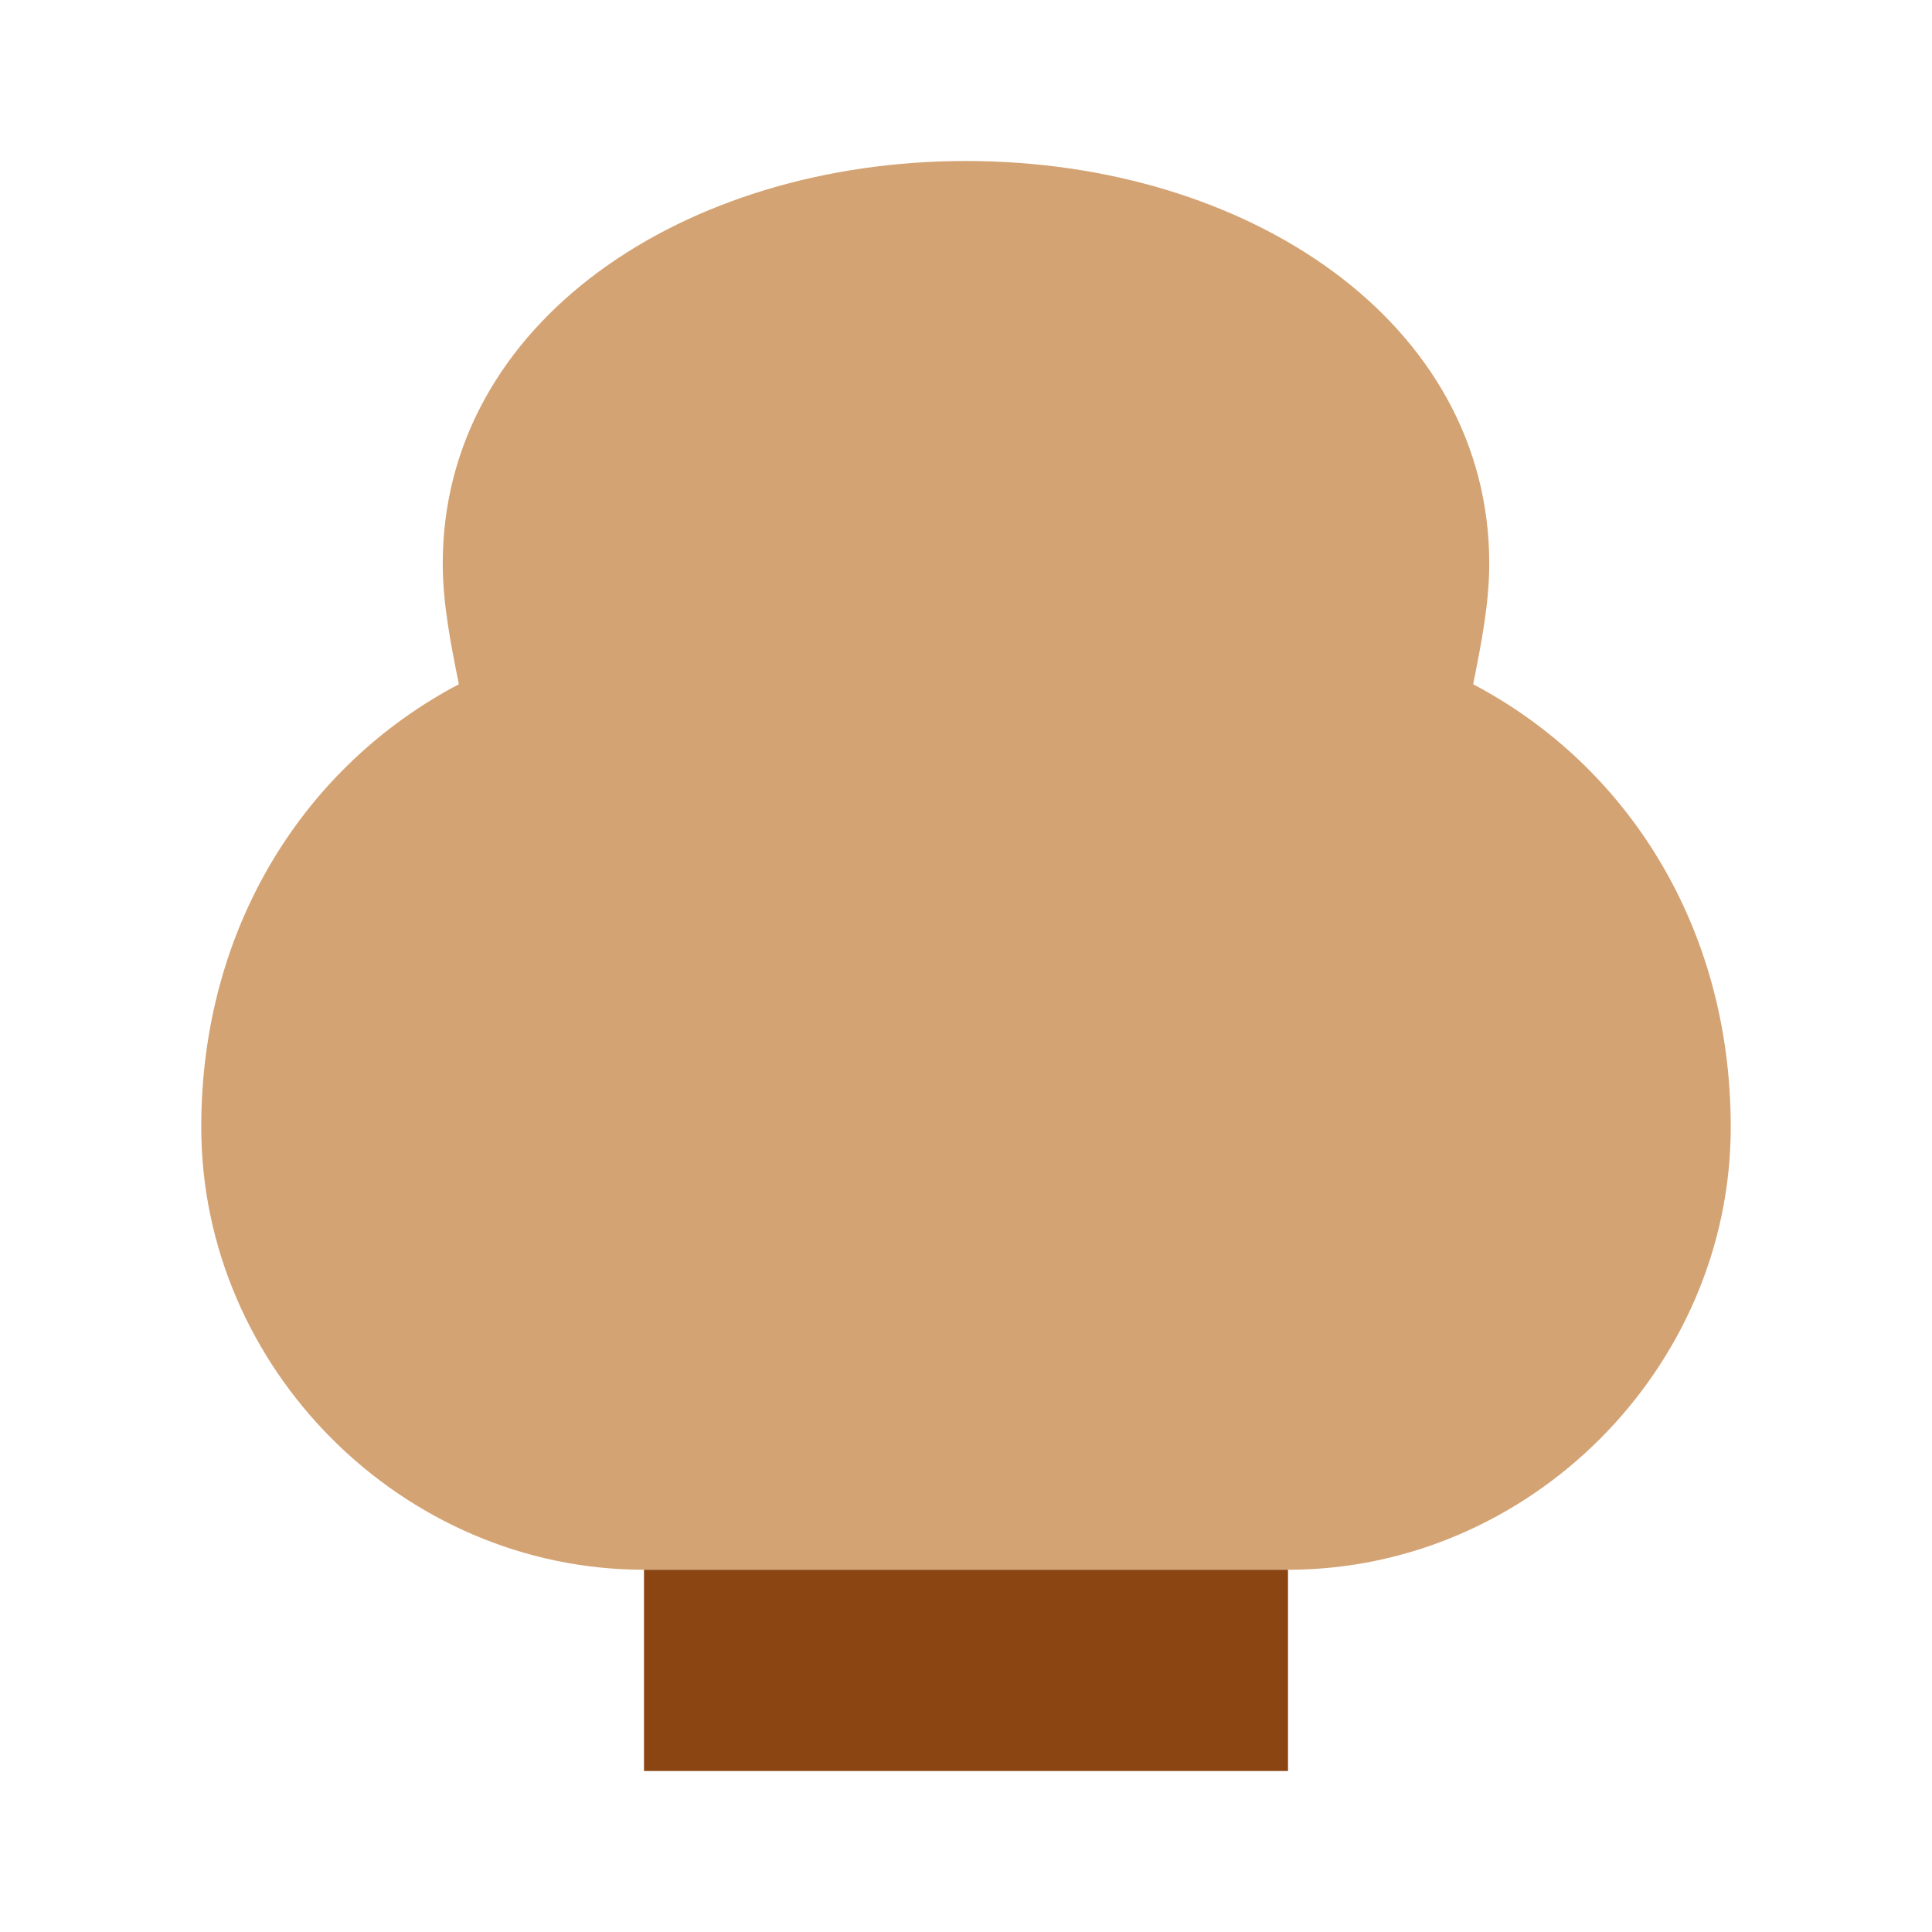<?xml version="1.0" encoding="UTF-8"?>
<svg width="24px" height="24px" viewBox="0 0 24 24" version="1.1" xmlns="http://www.w3.org/2000/svg">
    <g stroke="none" stroke-width="1" fill="none" fill-rule="evenodd">
        <path d="M12,2 C8.5,2 5.5,4 5.5,7 C5.5,7.5 5.6,8 5.7,8.5 C3.8,9.5 2.5,11.5 2.5,14 C2.5,17 5,19.5 8,19.5 L16,19.5 C19,19.5 21.5,17 21.5,14 C21.5,11.5 20.2,9.5 18.3,8.5 C18.4,8 18.5,7.5 18.5,7 C18.5,4 15.5,2 12,2 Z" fill="#D4A373"/>
        <path d="M8,19.5 L16,19.5 L16,22 L8,22 L8,19.5 Z" fill="#8B4513"/>
    </g>
</svg> 